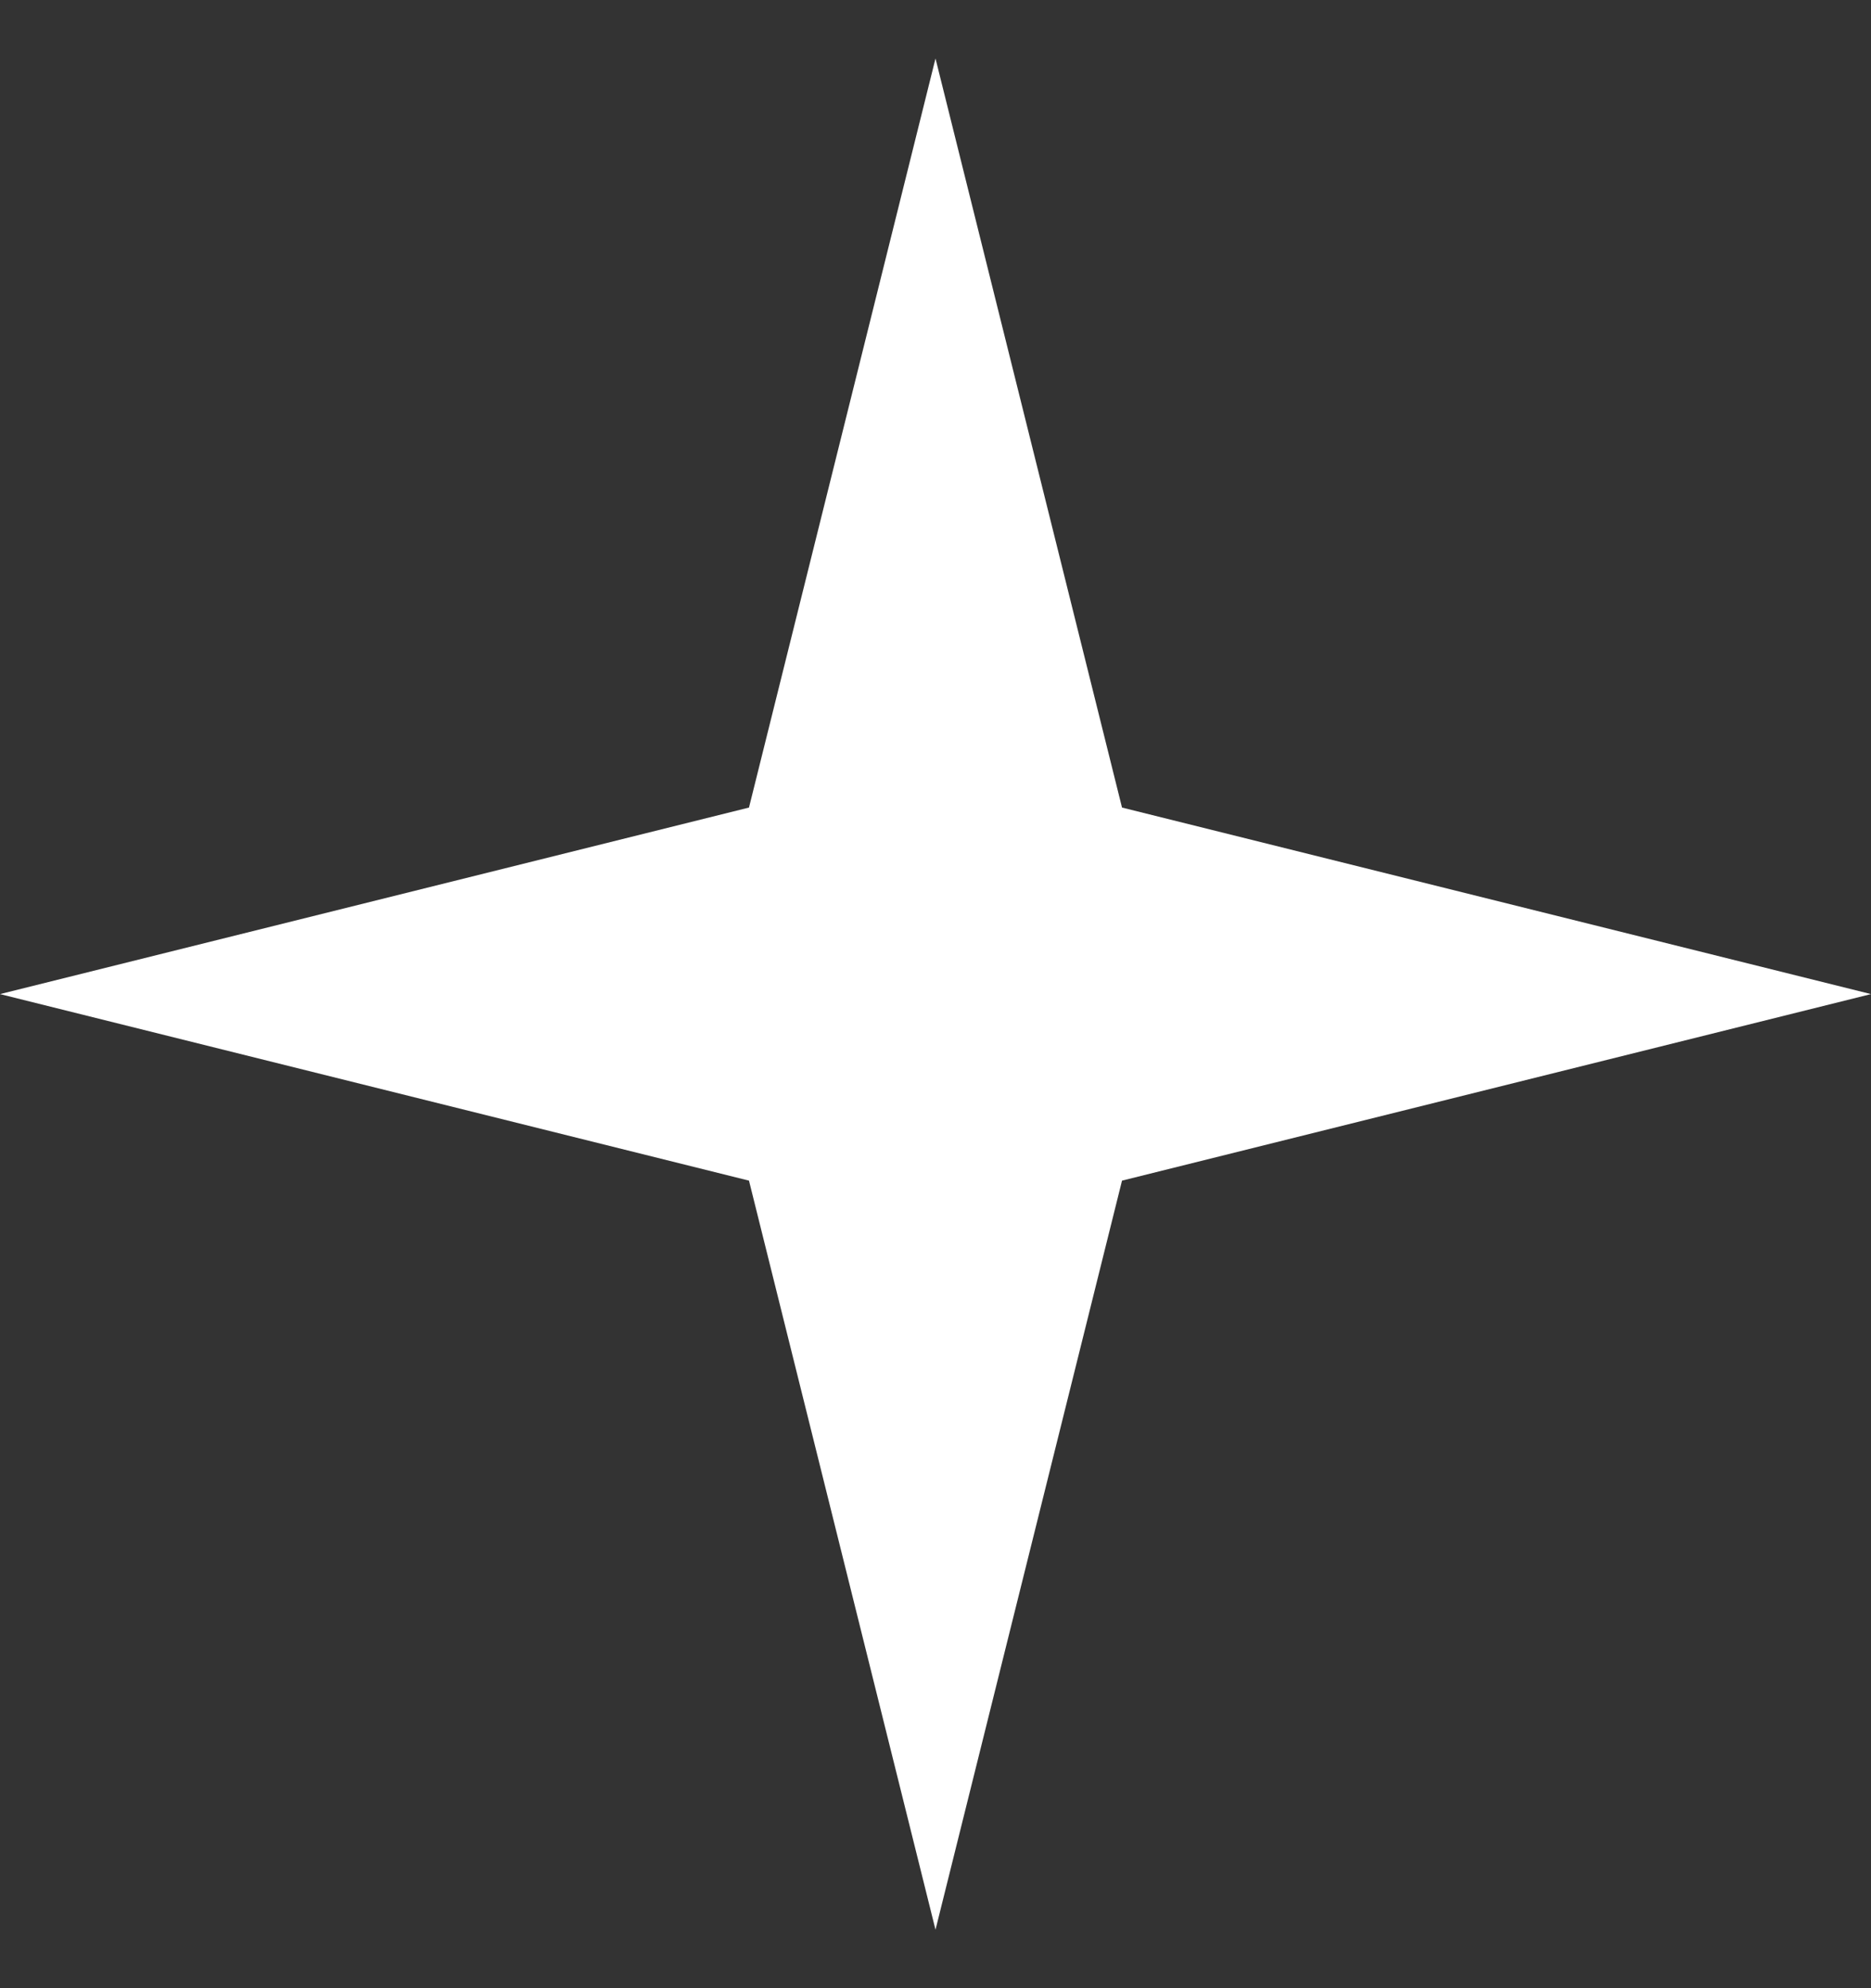 <svg width="16" height="17" viewBox="0 0 16 17" fill="none" xmlns="http://www.w3.org/2000/svg">
<rect x="0" y="0" width="16" height="17" fill="#333333" stroke="none"/>
<path d="M8 0.5L9.595 6.905L16 8.5L9.595 10.095L8 16.5L6.405 10.095L0 8.5L6.405 6.905L8 0.5Z" fill="white"/>
</svg>
